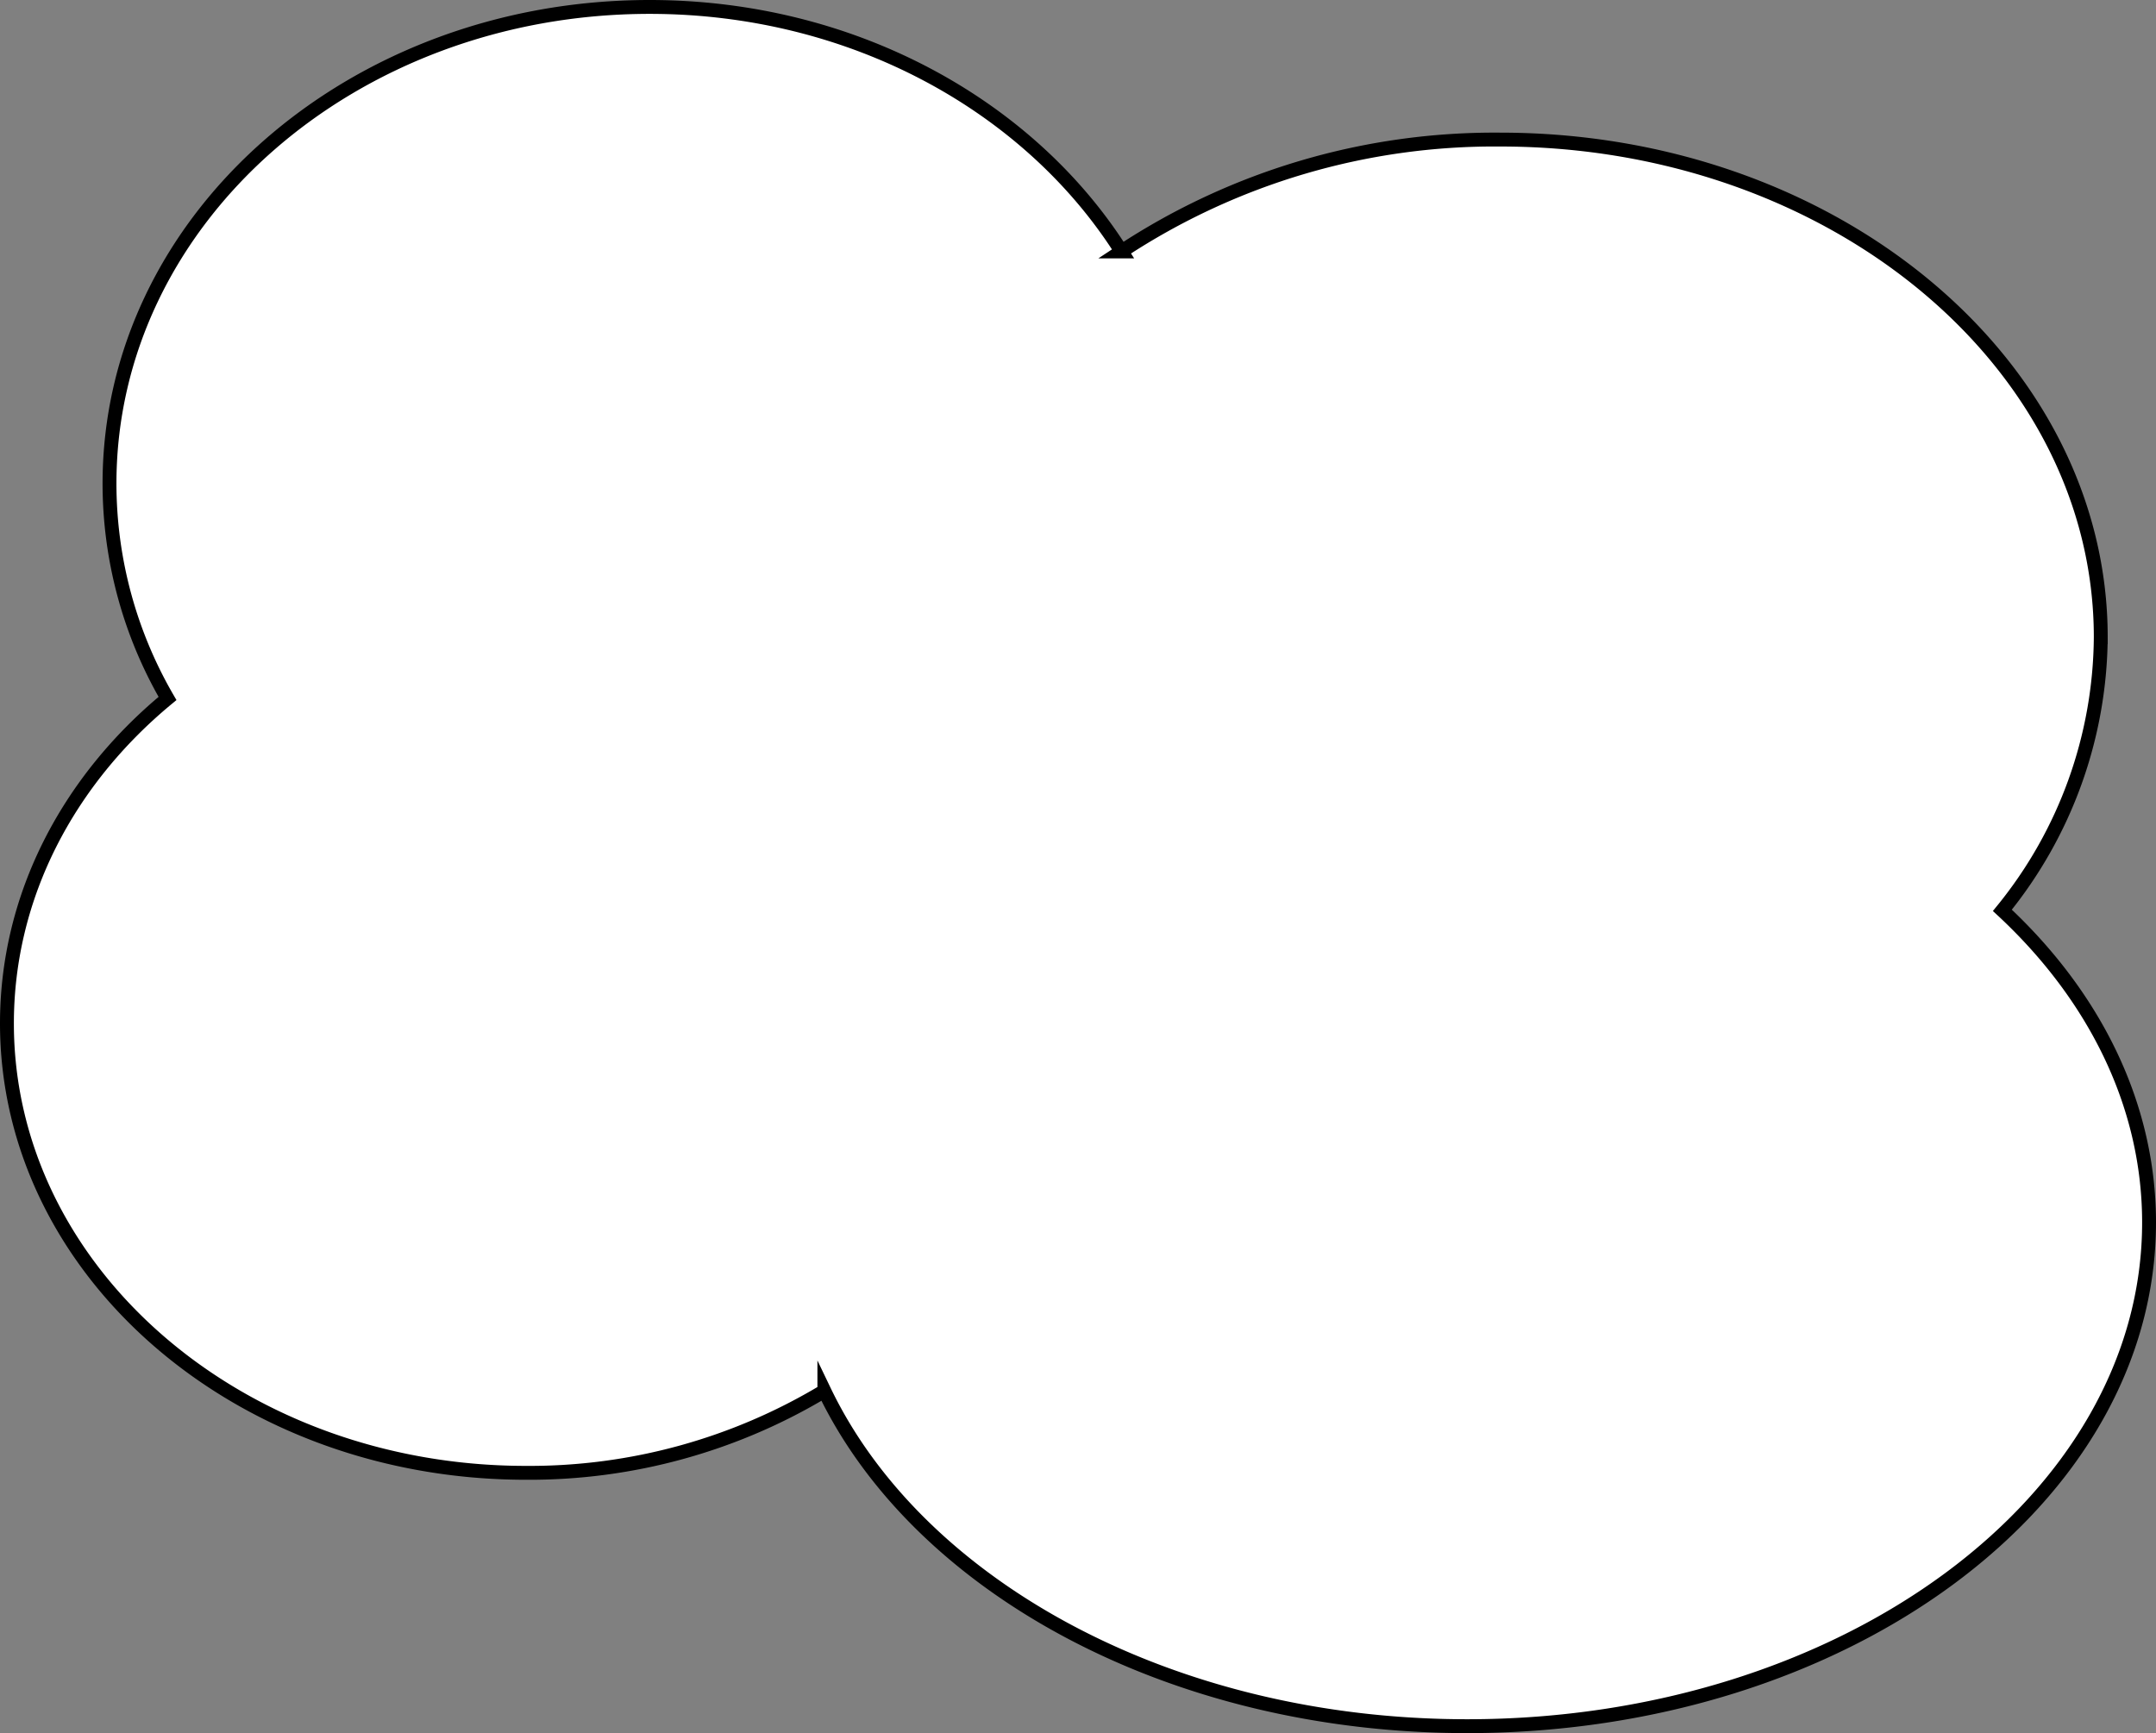 <svg id="Layer_1" data-name="Layer 1" xmlns="http://www.w3.org/2000/svg" viewBox="0 0 155.35 124.91"><rect x="0" y="0" width="155.35" height="124.91" fill="#808080" stroke="none"/><defs><style>.cls-1{fill:#fff;stroke:#000;stroke-miterlimit:10;}</style></defs><title>cloud</title><path class="cls-1" d="M206.74,150.35c0,20.05-22,36.3-49.13,36.3-21.38,0-39.56-10.08-46.32-24.16a41.2,41.2,0,0,1-21.51,5.9c-20.65,0-37.39-14.5-37.39-32.39,0-9.22,4.44-17.53,11.57-23.42a30.88,30.88,0,0,1-4.18-15.49c0-19,17.42-34.35,38.92-34.35,14.61,0,27.34,7.11,34,17.62A48.81,48.81,0,0,1,160,72.3c23.89,0,43.26,16.06,43.26,35.87a31.51,31.51,0,0,1-7.09,19.68C202.79,134,206.74,141.85,206.74,150.35Z" transform="translate(-51.89 -62.24)"/></svg>